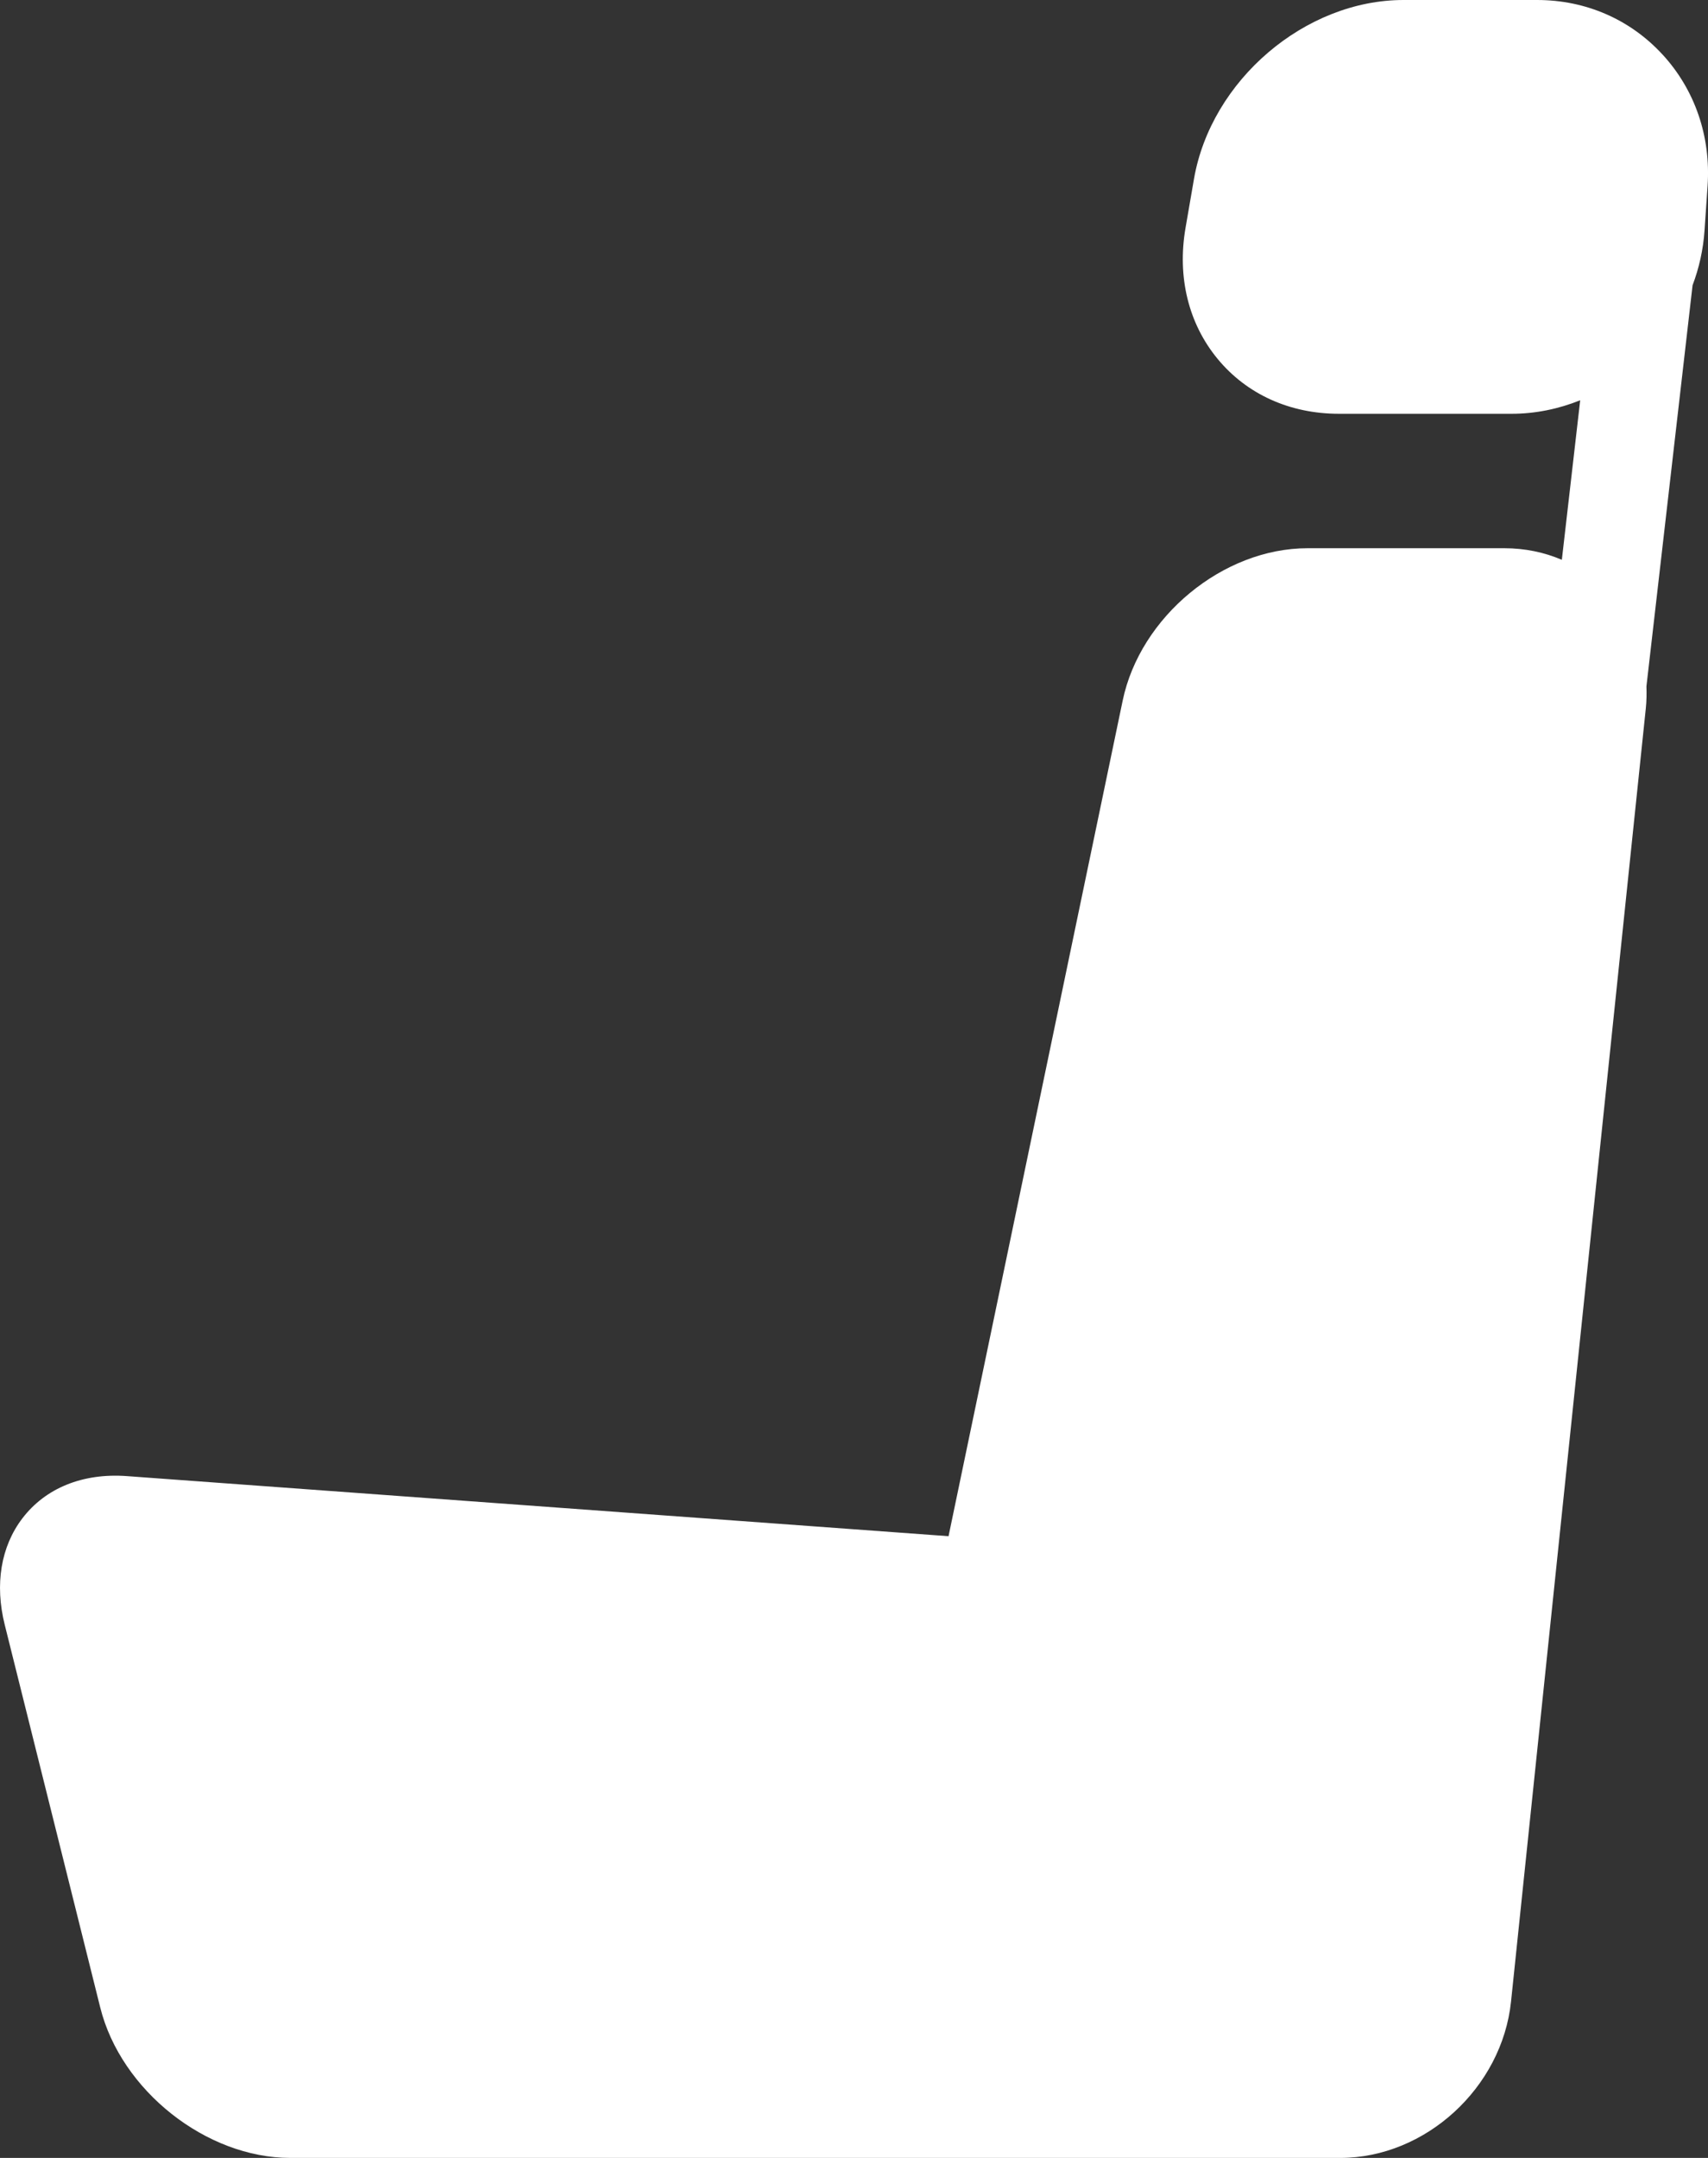 <svg xmlns="http://www.w3.org/2000/svg" height="240" width="190" viewBox="0 0 190 240"><rect x="0" y="0" width="190" height="240" fill="#333333" stroke="none"/><path d="M184.957 6.083c-3.596-3.922-8.555-6.083-13.965-6.083h-14.867c-10.957 0-21.413 8.933-23.307 19.914l-.938 5.431c-.943 5.465.326 10.641 3.573 14.575 3.247 3.934 8.037 6.1 13.49 6.1h19.204c2.665 0 5.242-.541 7.636-1.503l-2.041 17.744c-1.965-.84-4.121-1.288-6.388-1.288h-21.911c-9.387 0-18.607 7.602-20.554 16.944l-19.372 92.936-91.402-6.683c-4.939-.36-9.063 1.344-11.619 4.688-2.395 3.133-3.095 7.336-1.972 11.835l10.627 42.576c2.302 9.224 11.785 16.73 21.138 16.73h116.8c9.477 0 18.002-7.803 19.001-17.394l14.994-143.84c.085-.822.095-1.632.068-2.435l5.132-44.604c.725-1.921 1.185-3.963 1.329-6.081l.34-4.965c.377-5.491-1.397-10.675-4.993-14.598z" fill="#fff"/></svg>